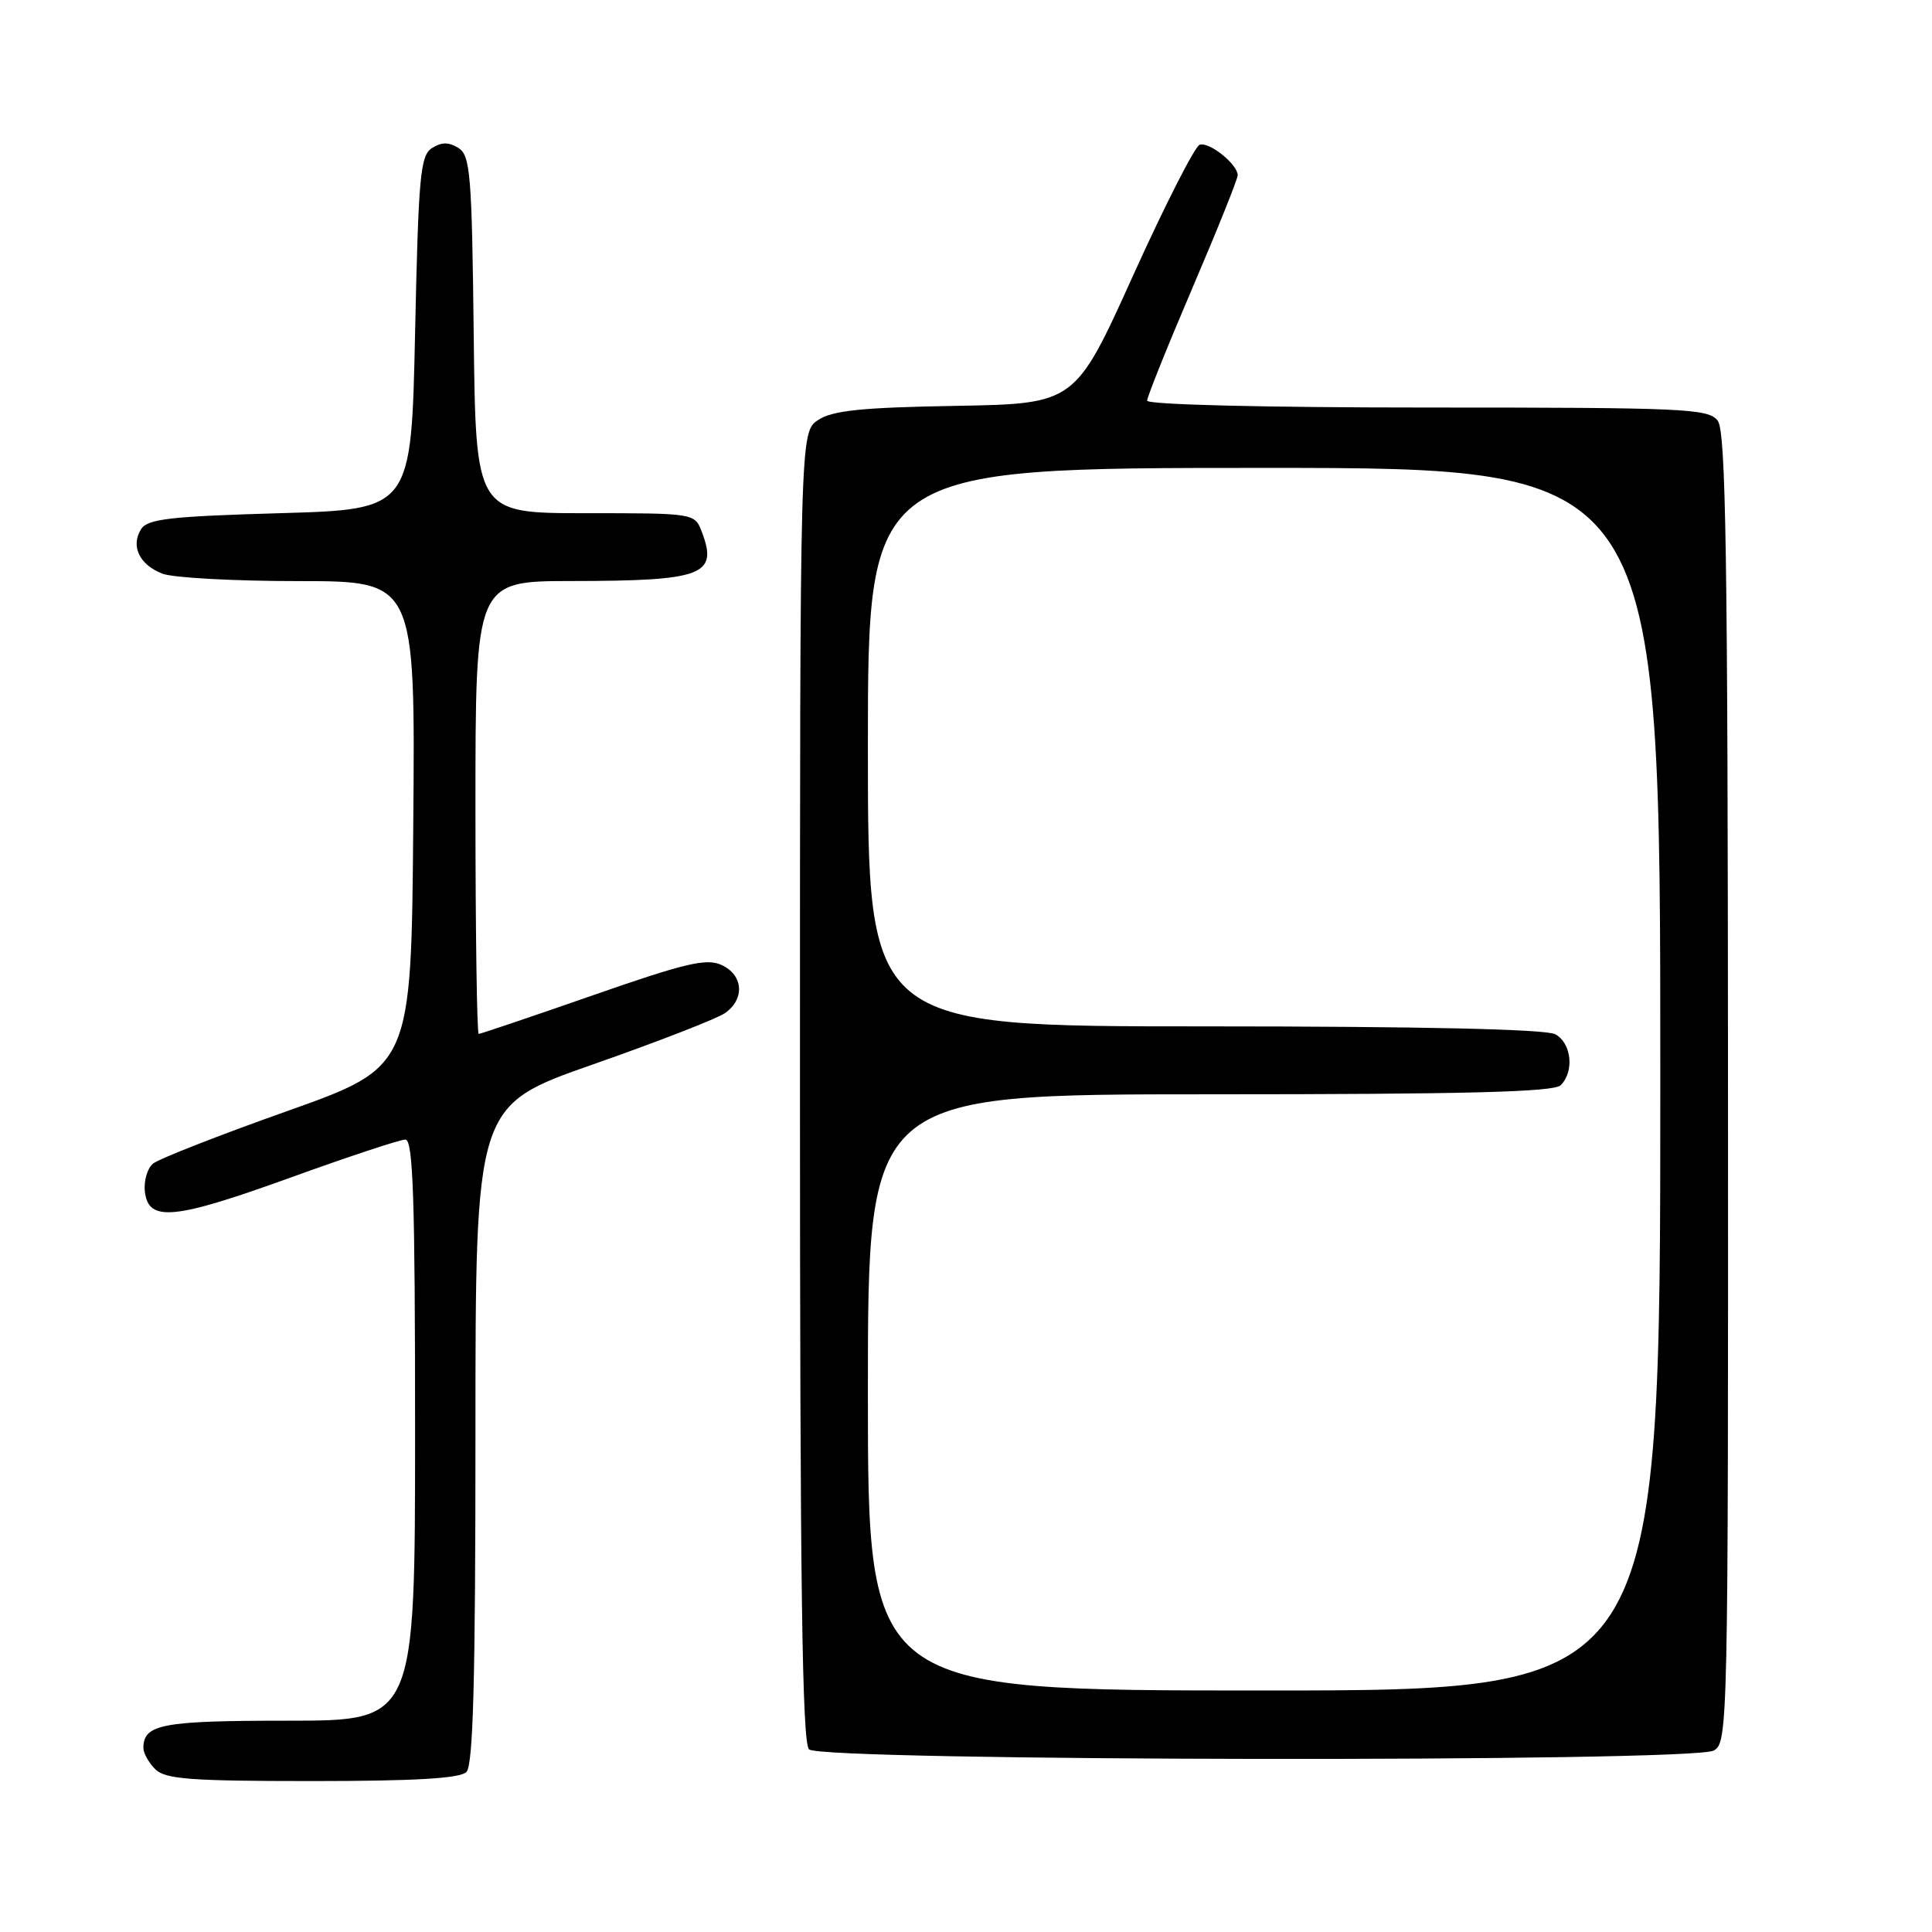 <?xml version="1.0" encoding="UTF-8" standalone="no"?>
<!DOCTYPE svg PUBLIC "-//W3C//DTD SVG 1.1//EN" "http://www.w3.org/Graphics/SVG/1.1/DTD/svg11.dtd" >
<svg xmlns="http://www.w3.org/2000/svg" xmlns:xlink="http://www.w3.org/1999/xlink" version="1.1" viewBox="0 0 256 256">
 <g >
 <path fill="currentColor"
d=" M 61.80 234.80 C 62.70 233.90 63.00 222.59 63.00 190.05 C 63.00 146.49 63.00 146.49 78.57 141.04 C 87.14 138.04 95.01 134.98 96.07 134.24 C 98.73 132.37 98.50 129.18 95.60 127.86 C 93.60 126.95 90.80 127.61 78.54 131.89 C 70.47 134.70 63.67 137.00 63.43 137.00 C 63.20 137.00 63.00 123.50 63.00 107.00 C 63.00 77.00 63.00 77.00 75.75 76.99 C 93.16 76.97 95.17 76.21 93.00 70.49 C 92.05 68.00 92.05 68.00 77.54 68.00 C 63.04 68.00 63.04 68.00 62.77 44.36 C 62.53 23.10 62.32 20.61 60.75 19.61 C 59.47 18.81 58.53 18.81 57.25 19.61 C 55.69 20.60 55.45 23.25 55.00 44.11 C 54.50 67.50 54.50 67.50 37.11 68.00 C 22.55 68.42 19.55 68.76 18.70 70.11 C 17.28 72.37 18.48 74.85 21.54 76.02 C 22.96 76.56 31.08 77.00 39.58 77.00 C 55.03 77.00 55.03 77.00 54.76 109.19 C 54.50 141.38 54.50 141.38 38.07 147.22 C 29.04 150.42 21.03 153.56 20.27 154.19 C 19.52 154.82 19.03 156.49 19.20 157.91 C 19.67 161.95 23.05 161.62 38.48 156.04 C 46.14 153.27 53.00 151.00 53.71 151.00 C 54.74 151.00 55.00 158.71 55.00 189.50 C 55.00 228.00 55.00 228.00 38.20 228.00 C 21.44 228.00 19.00 228.46 19.00 231.63 C 19.00 232.30 19.71 233.56 20.57 234.43 C 21.89 235.75 25.22 236.00 41.37 236.00 C 54.99 236.00 60.95 235.65 61.80 234.80 Z  M 227.07 231.96 C 228.96 230.95 229.00 228.94 228.97 144.21 C 228.94 73.69 228.69 57.17 227.61 55.75 C 226.38 54.14 223.34 54.00 189.14 54.00 C 167.64 54.00 152.00 53.62 152.00 53.09 C 152.00 52.60 154.70 45.88 158.00 38.16 C 161.30 30.45 164.00 23.73 164.00 23.22 C 164.00 21.78 160.24 18.75 158.96 19.18 C 158.33 19.39 154.35 27.20 150.13 36.53 C 142.46 53.50 142.46 53.50 126.65 53.78 C 114.24 53.99 110.33 54.39 108.43 55.64 C 106.00 57.23 106.00 57.23 106.00 143.92 C 106.00 210.00 106.29 230.89 107.20 231.80 C 108.78 233.38 224.12 233.54 227.07 231.96 Z  M 115.00 184.50 C 115.00 145.00 115.00 145.00 160.30 145.00 C 194.20 145.00 205.90 144.70 206.80 143.80 C 208.64 141.96 208.23 138.19 206.07 137.04 C 204.82 136.37 188.37 136.00 159.57 136.00 C 115.00 136.00 115.00 136.00 115.00 99.00 C 115.00 62.00 115.00 62.00 167.50 62.00 C 220.00 62.00 220.00 62.00 220.00 143.00 C 220.00 224.00 220.00 224.00 167.50 224.00 C 115.00 224.00 115.00 224.00 115.00 184.50 Z "/>
</g>
</svg>
